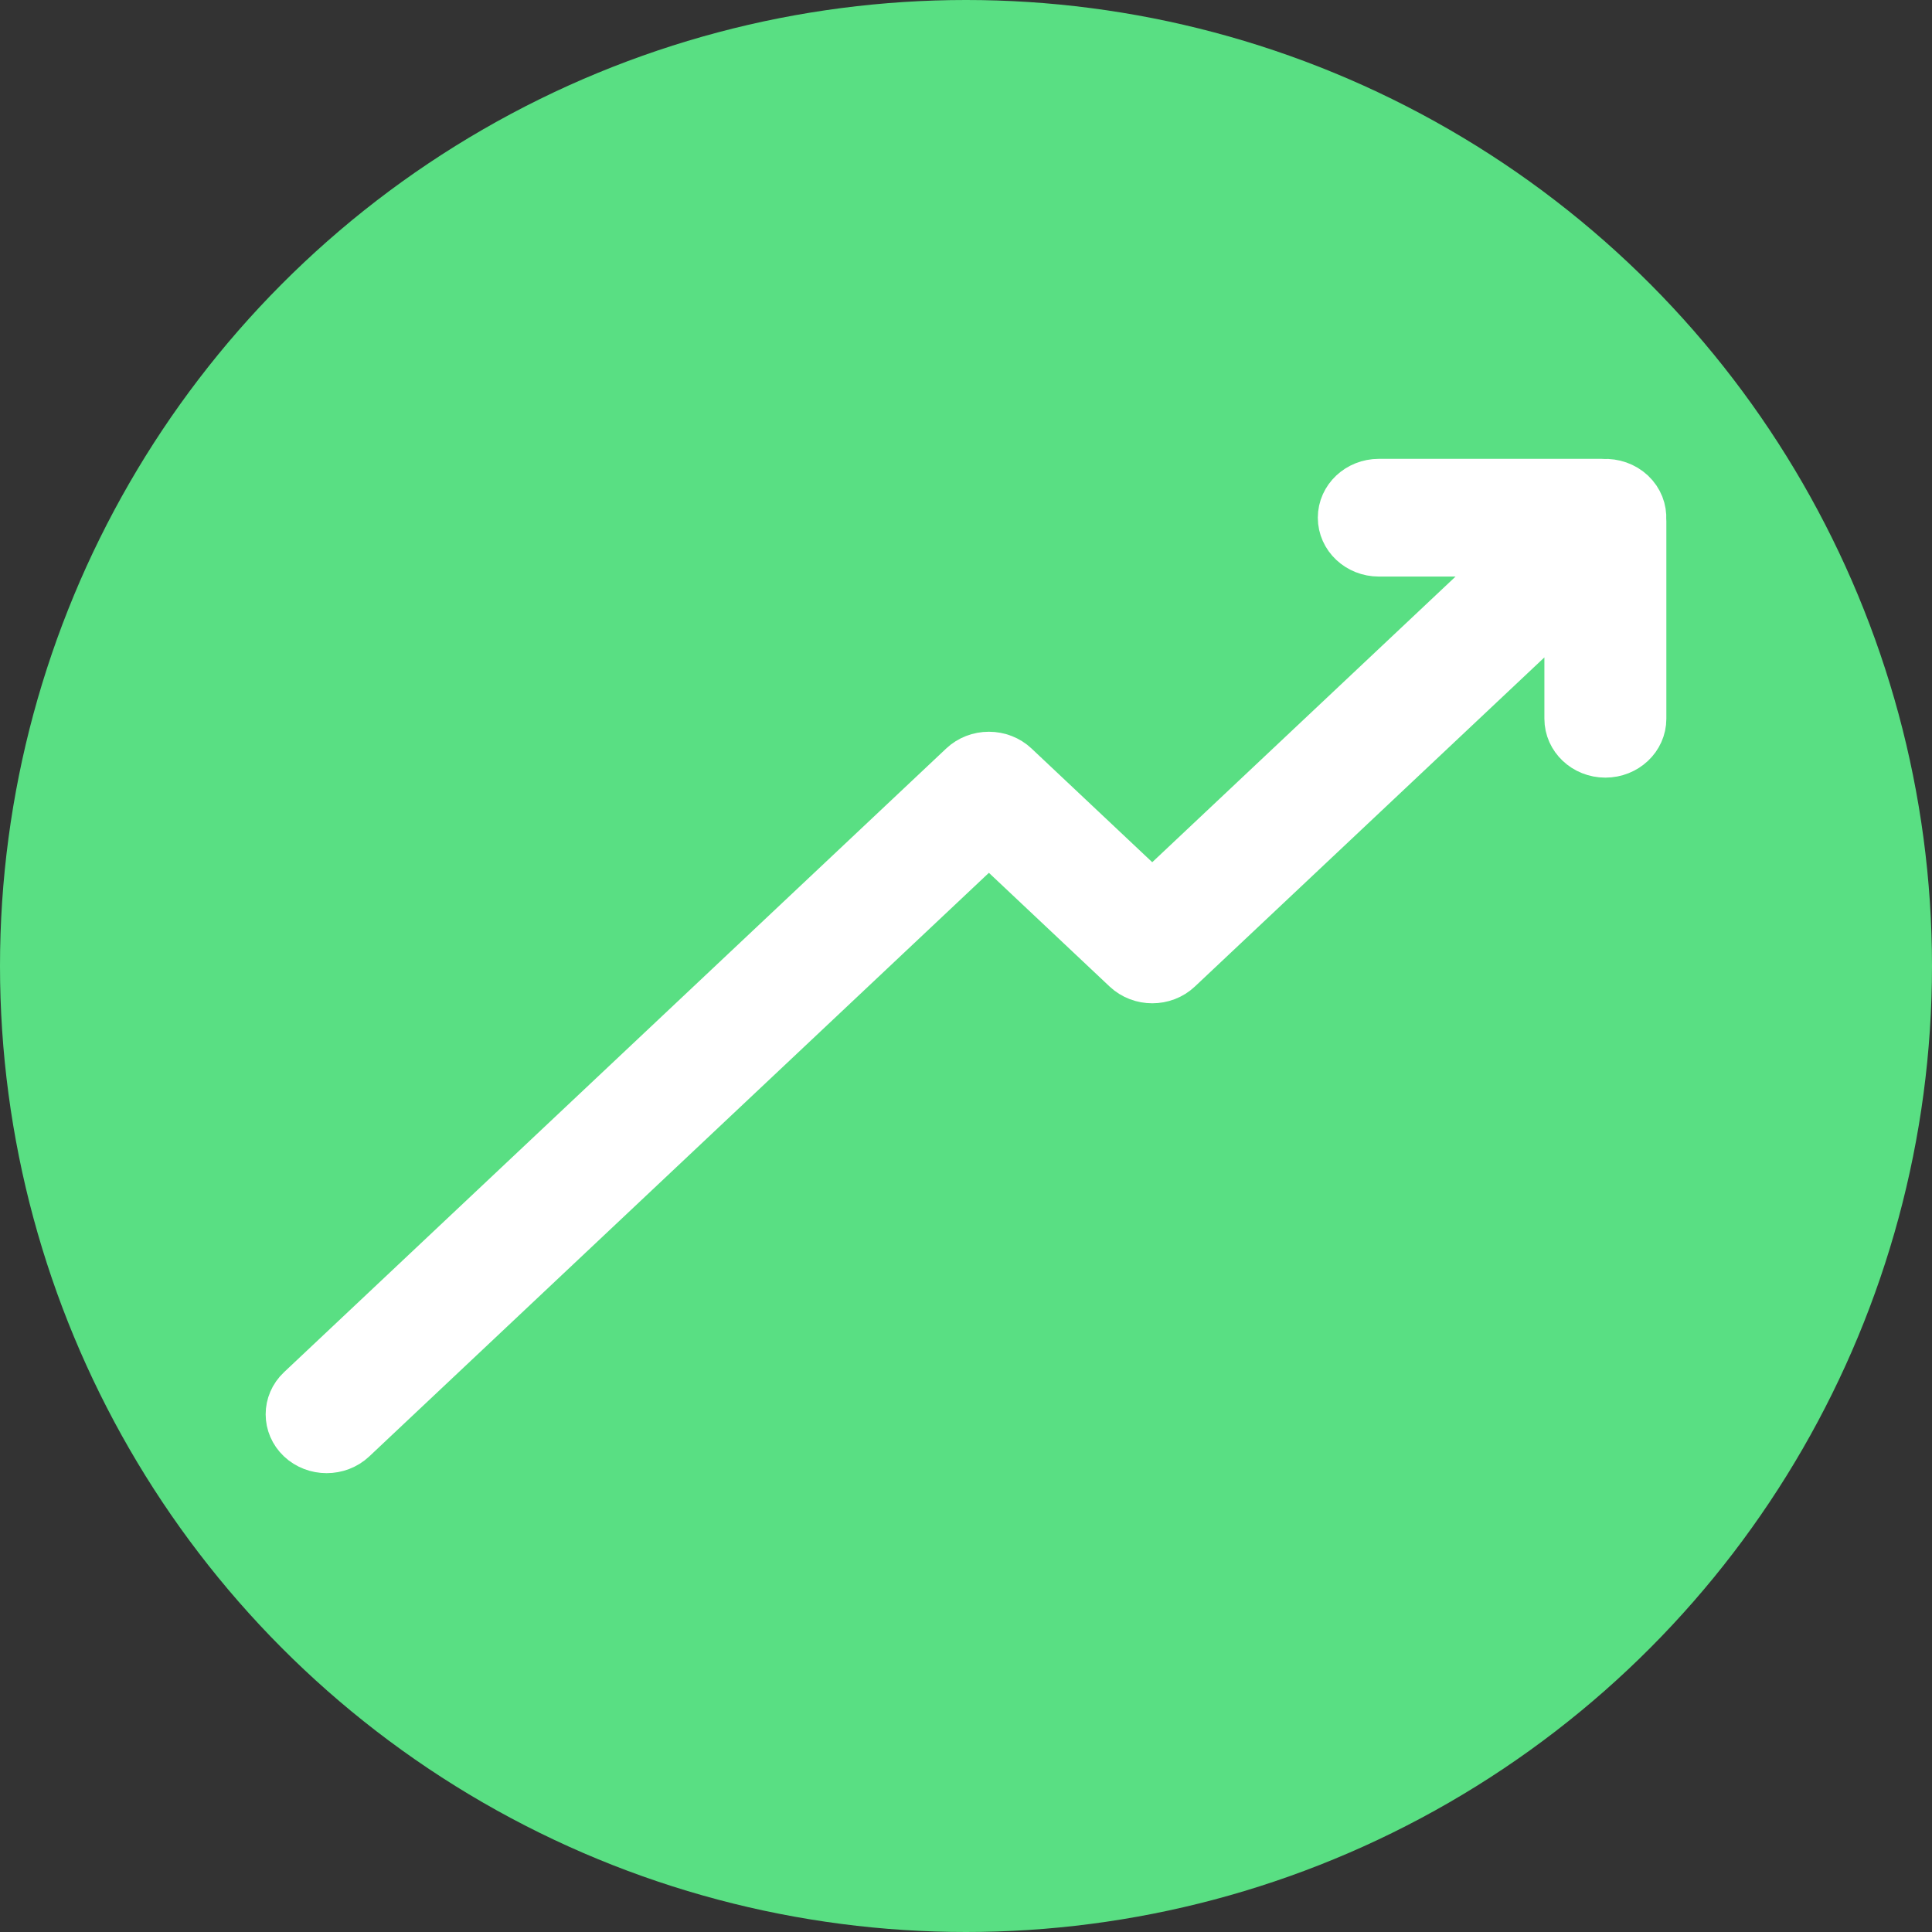 <svg width="40" height="40" viewBox="0 0 40 40" fill="none" xmlns="http://www.w3.org/2000/svg">
<rect x="0" y="0" width="40" height="40" fill="#333333" stroke="none"/>
<circle cx="20" cy="20" r="20" fill="#59DF83"/>
<path d="M33.998 10.755C34.009 10.559 33.936 10.36 33.777 10.21C33.618 10.061 33.406 9.992 33.198 10.002C33.186 10.001 33.173 10 33.161 10H28.547C28.125 10 27.784 10.322 27.784 10.718C27.784 11.115 28.125 11.437 28.547 11.437H31.396L23.856 18.538L21.013 15.86C20.87 15.725 20.676 15.65 20.474 15.65C20.271 15.65 20.077 15.725 19.934 15.86L6.223 28.774C5.926 29.054 5.926 29.509 6.223 29.79C6.372 29.93 6.567 30 6.763 30C6.958 30 7.153 29.93 7.302 29.79L20.474 17.384L23.317 20.062C23.615 20.342 24.098 20.342 24.395 20.062L32.475 12.453V14.881C32.475 15.278 32.816 15.6 33.237 15.6C33.658 15.6 34 15.278 34 14.881V10.79C34 10.778 33.999 10.767 33.998 10.755Z" fill="white" stroke="white"/>
</svg>
